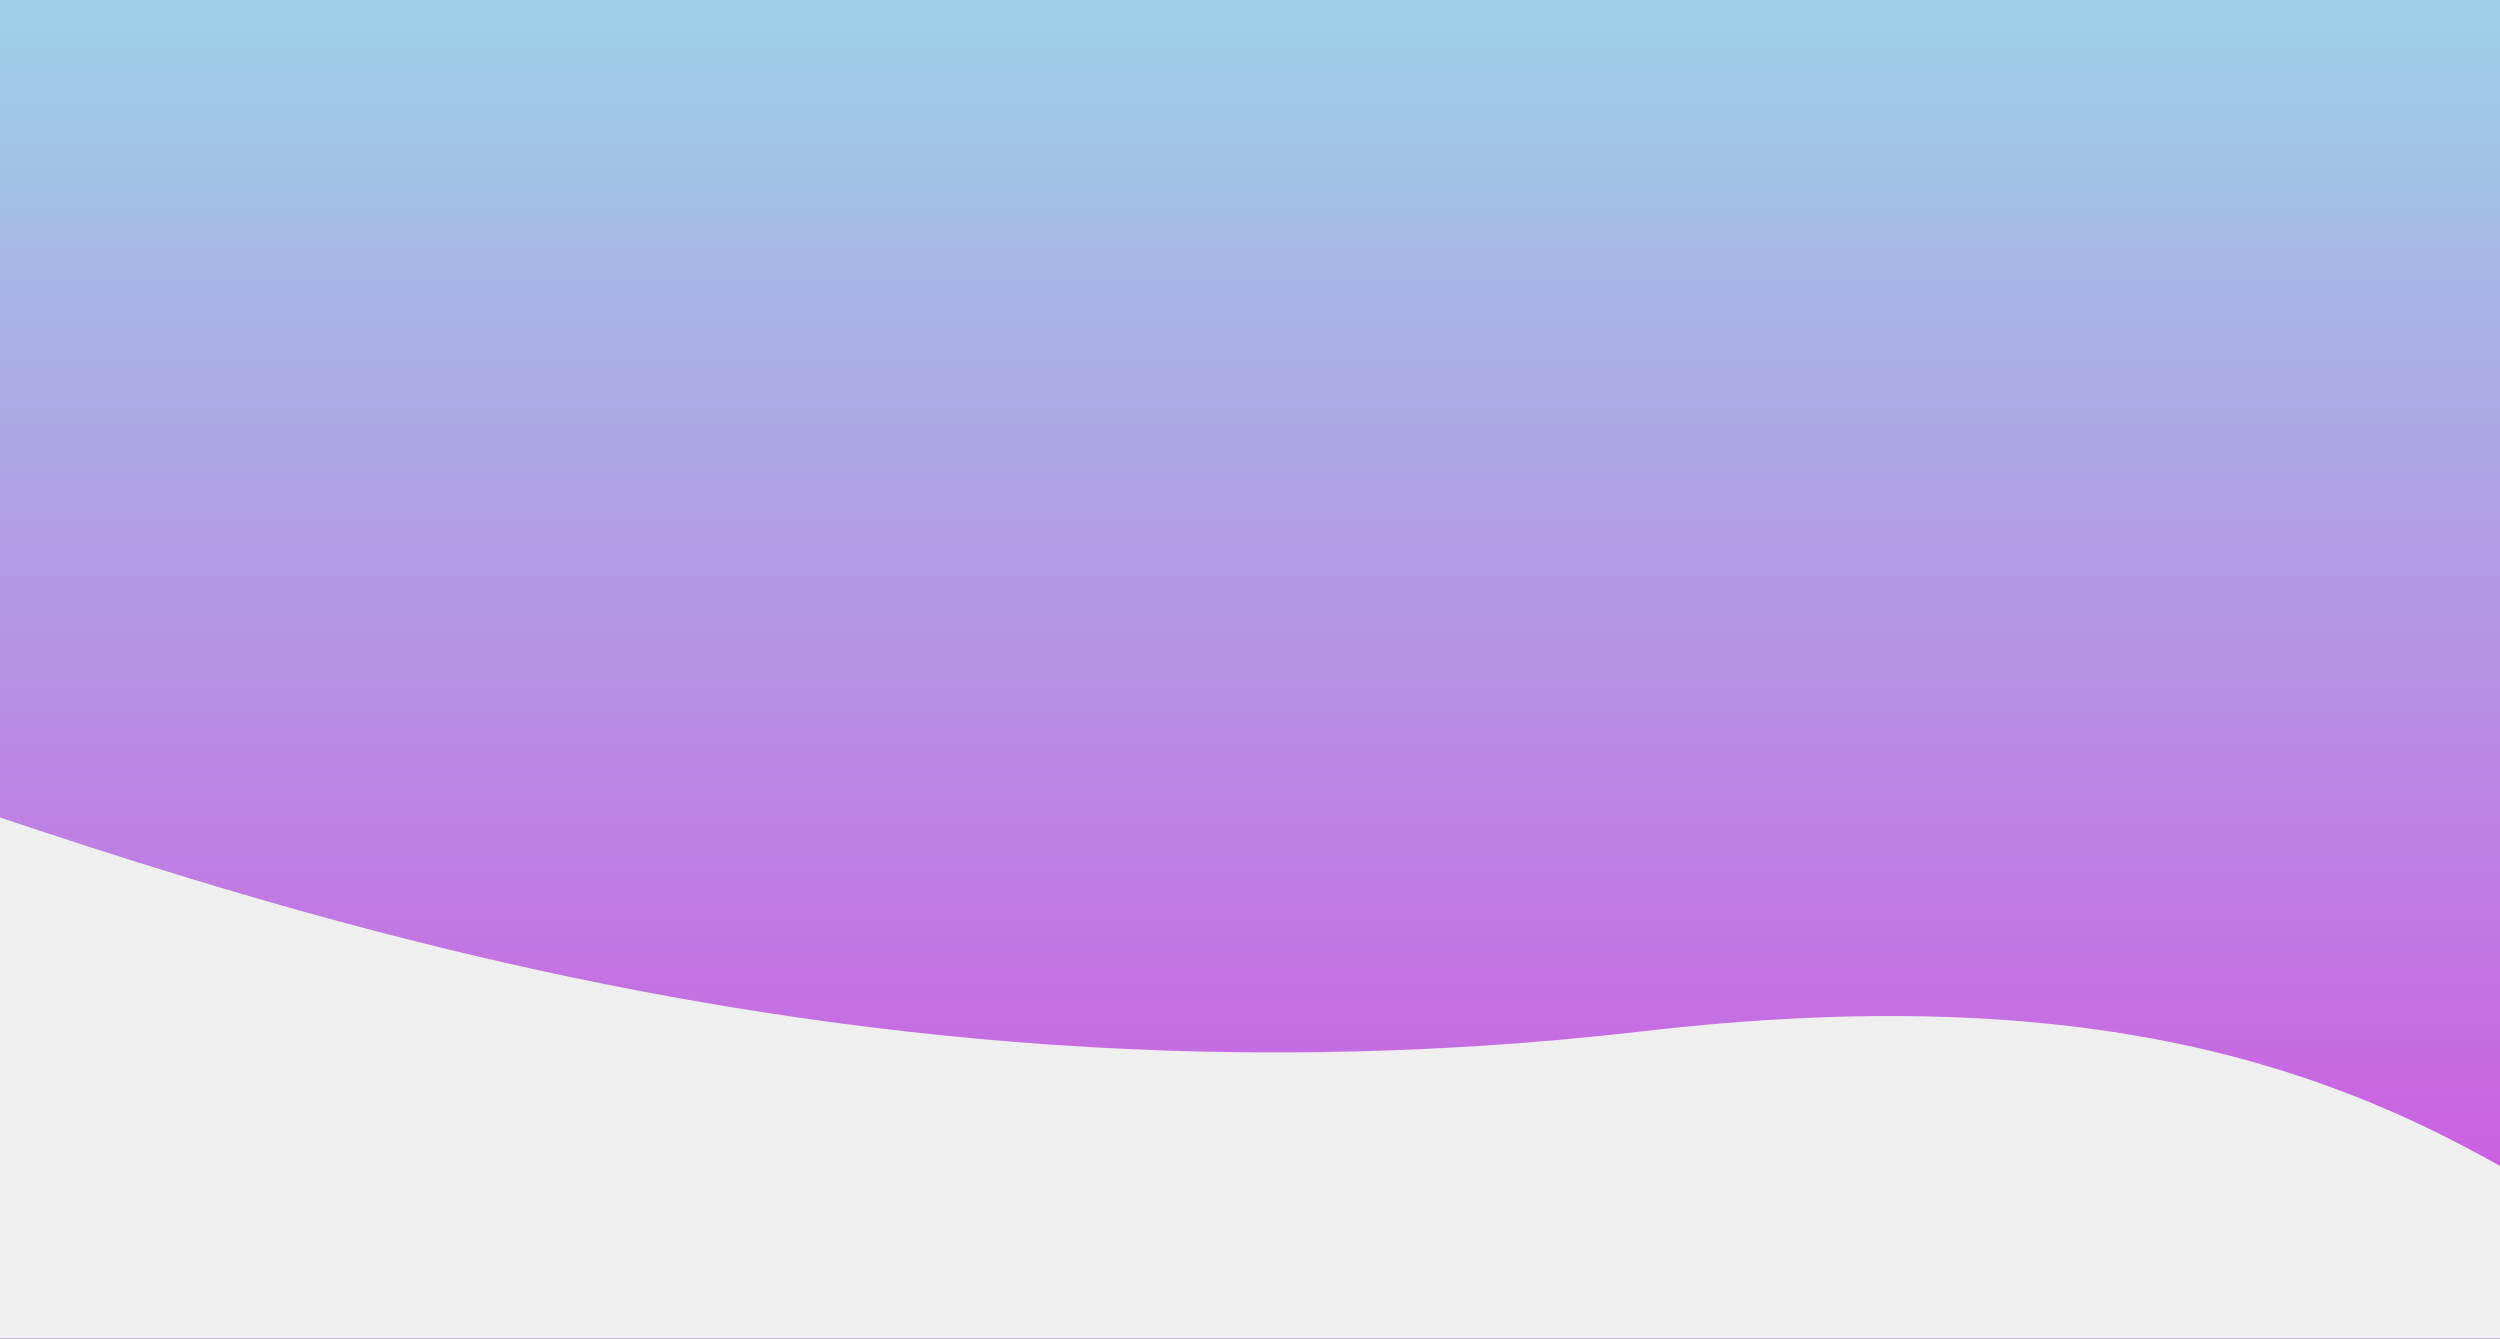 <svg width="1440" height="771" viewBox="0 0 1440 771" fill="none" xmlns="http://www.w3.org/2000/svg">
<rect x="0" y="0" width="1440" height="771" fill="#333333" stroke="none"/>
<rect y="-214" width="1440" height="1024" fill="url(#paint0_linear)"/>
<path d="M946.5 594C432.5 653.5 42.333 479.667 -171 413.5C-176.167 537.333 -187.1 789.6 -189.5 808C-191.9 826.4 1294.5 855.333 1800.5 885.5C1516.67 794.333 1460.5 534.5 946.5 594Z" fill="#EFEFEF"/>
<defs>
<linearGradient id="paint0_linear" x1="720" y1="-134" x2="720" y2="711" gradientUnits="userSpaceOnUse">
<stop stop-color="#92E8E9"/>
<stop offset="1" stop-color="#CE5AE1"/>
</linearGradient>
</defs>
</svg>

